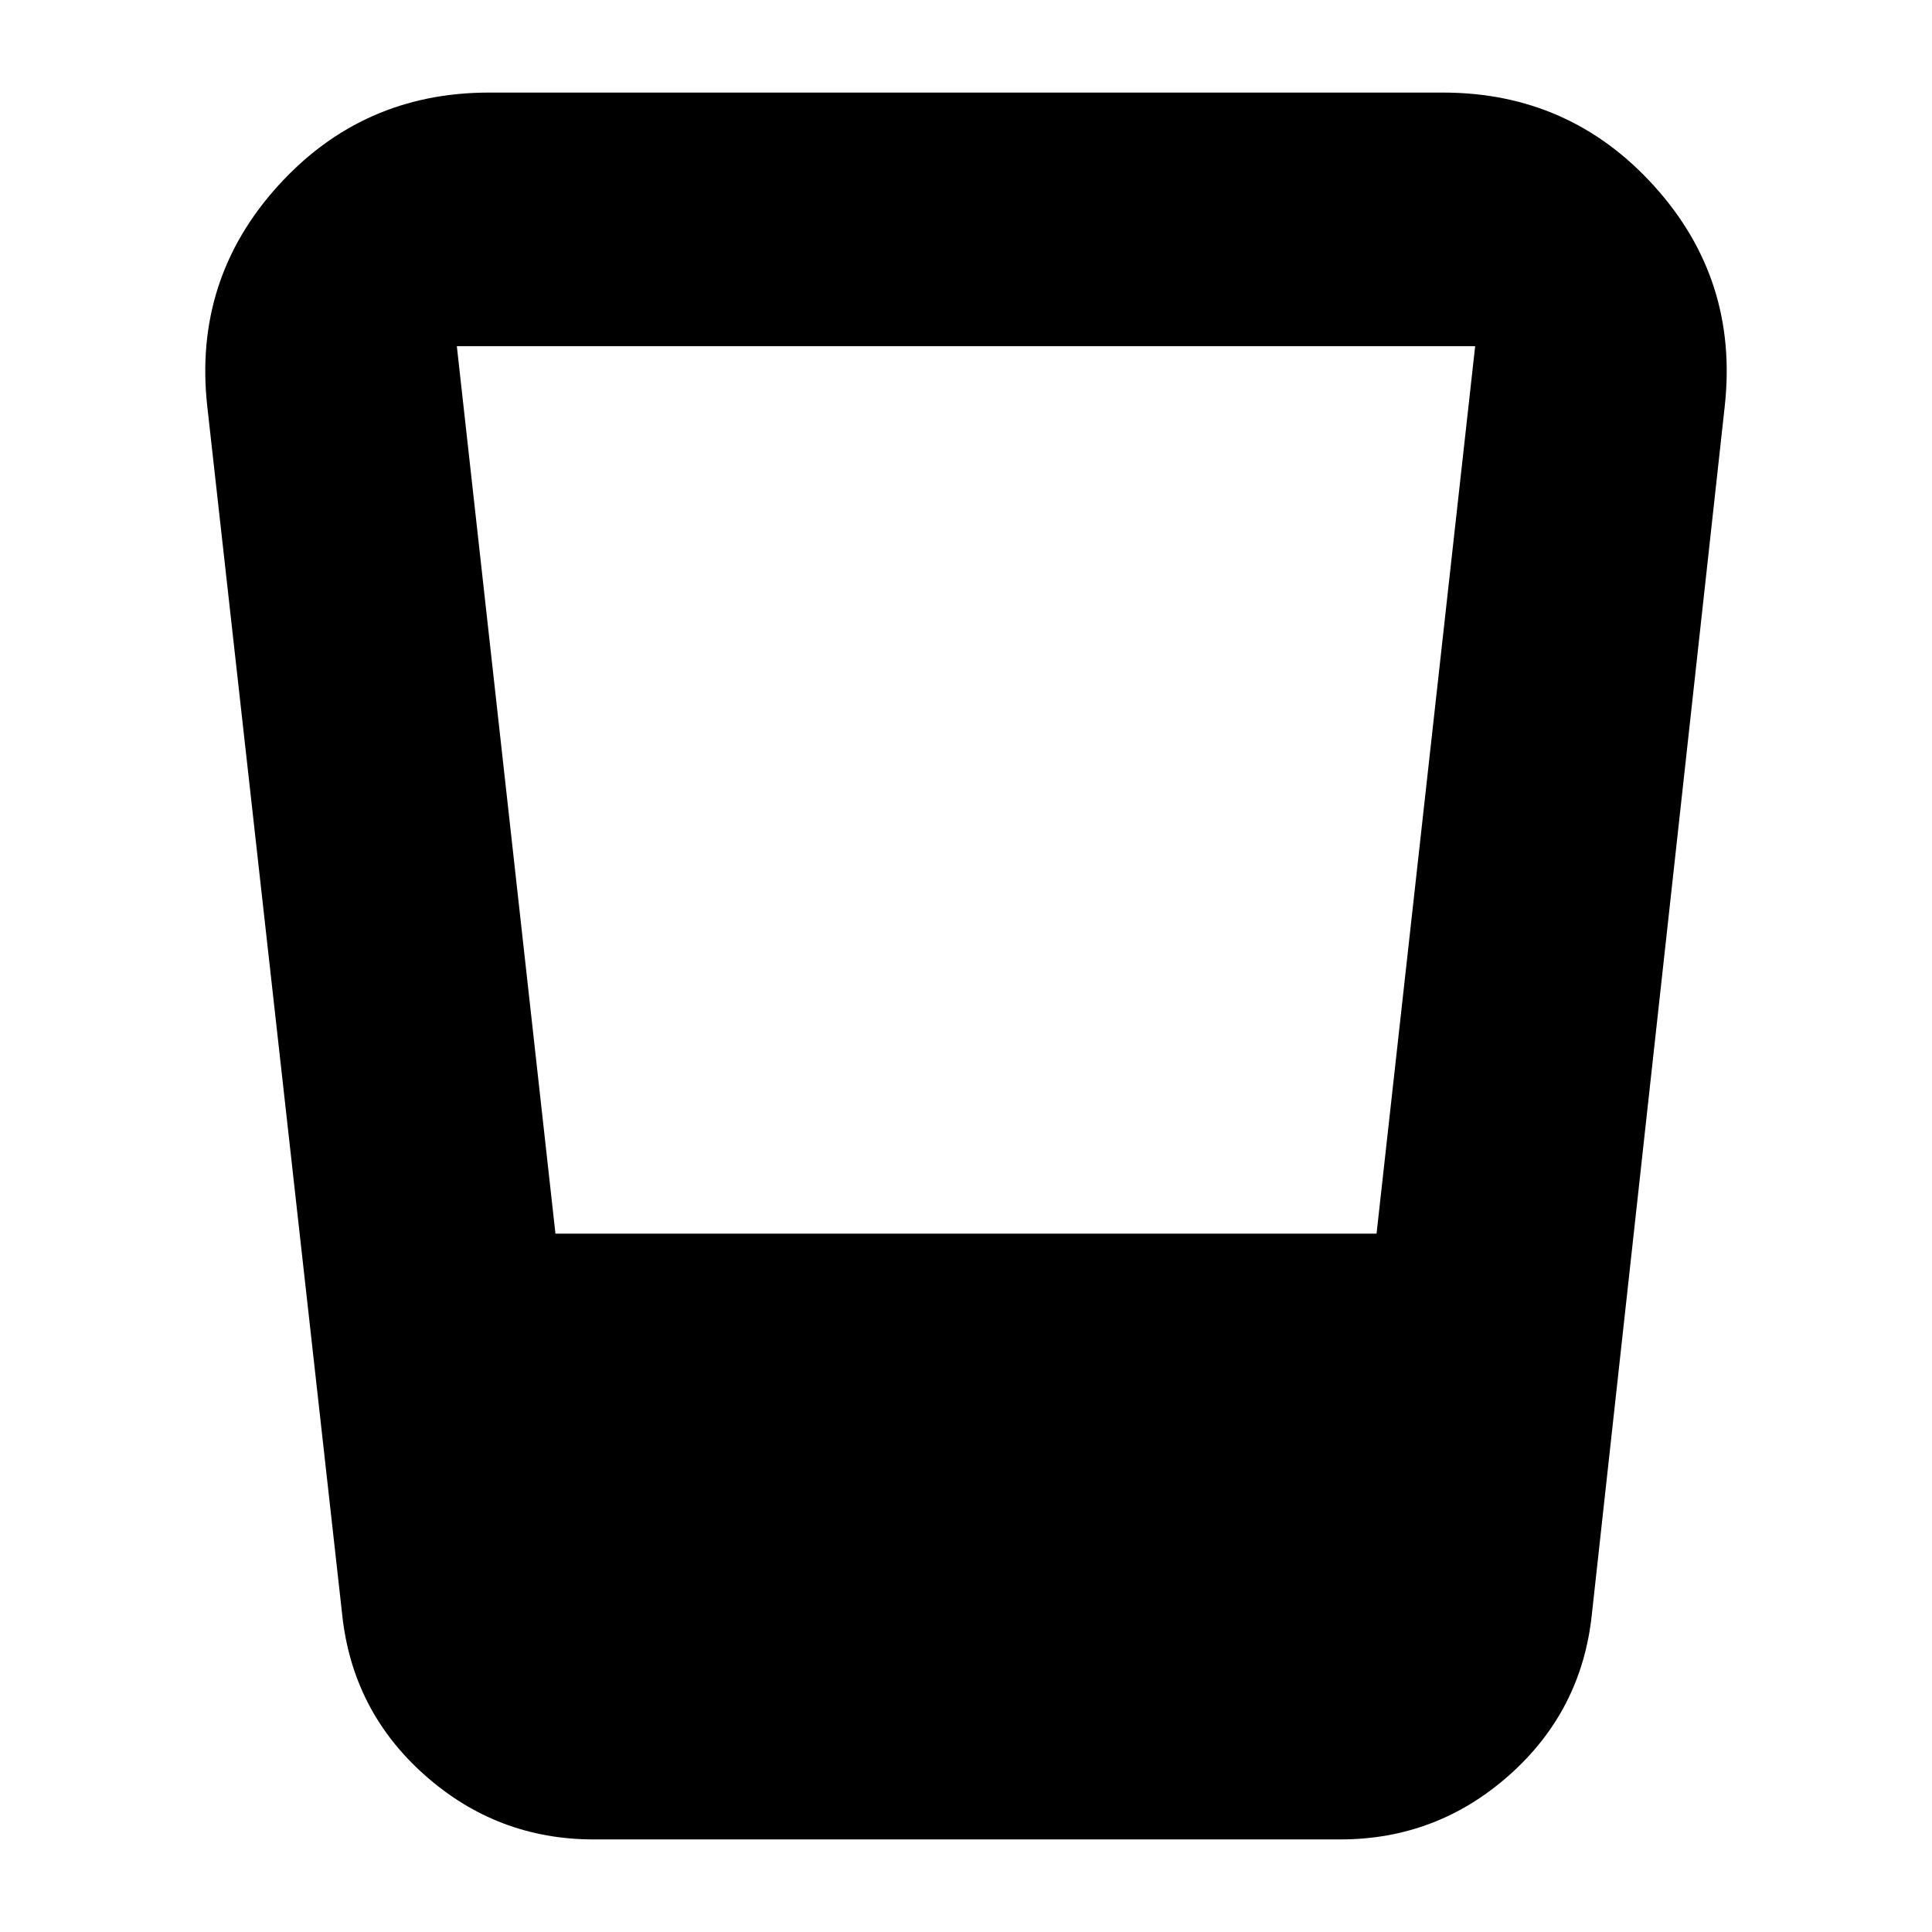 <svg xmlns="http://www.w3.org/2000/svg" height="24" viewBox="0 -960 960 960" width="24"><path d="M295-46q-48 0-84-32t-41-80l-67-600q-7-63 35-109.5T243-914h474q63 0 105 46.5T857-758l-66 600q-5 48-41 80t-84 32H295Zm-19-301h408l49-441H227l49 441Z"/></svg>